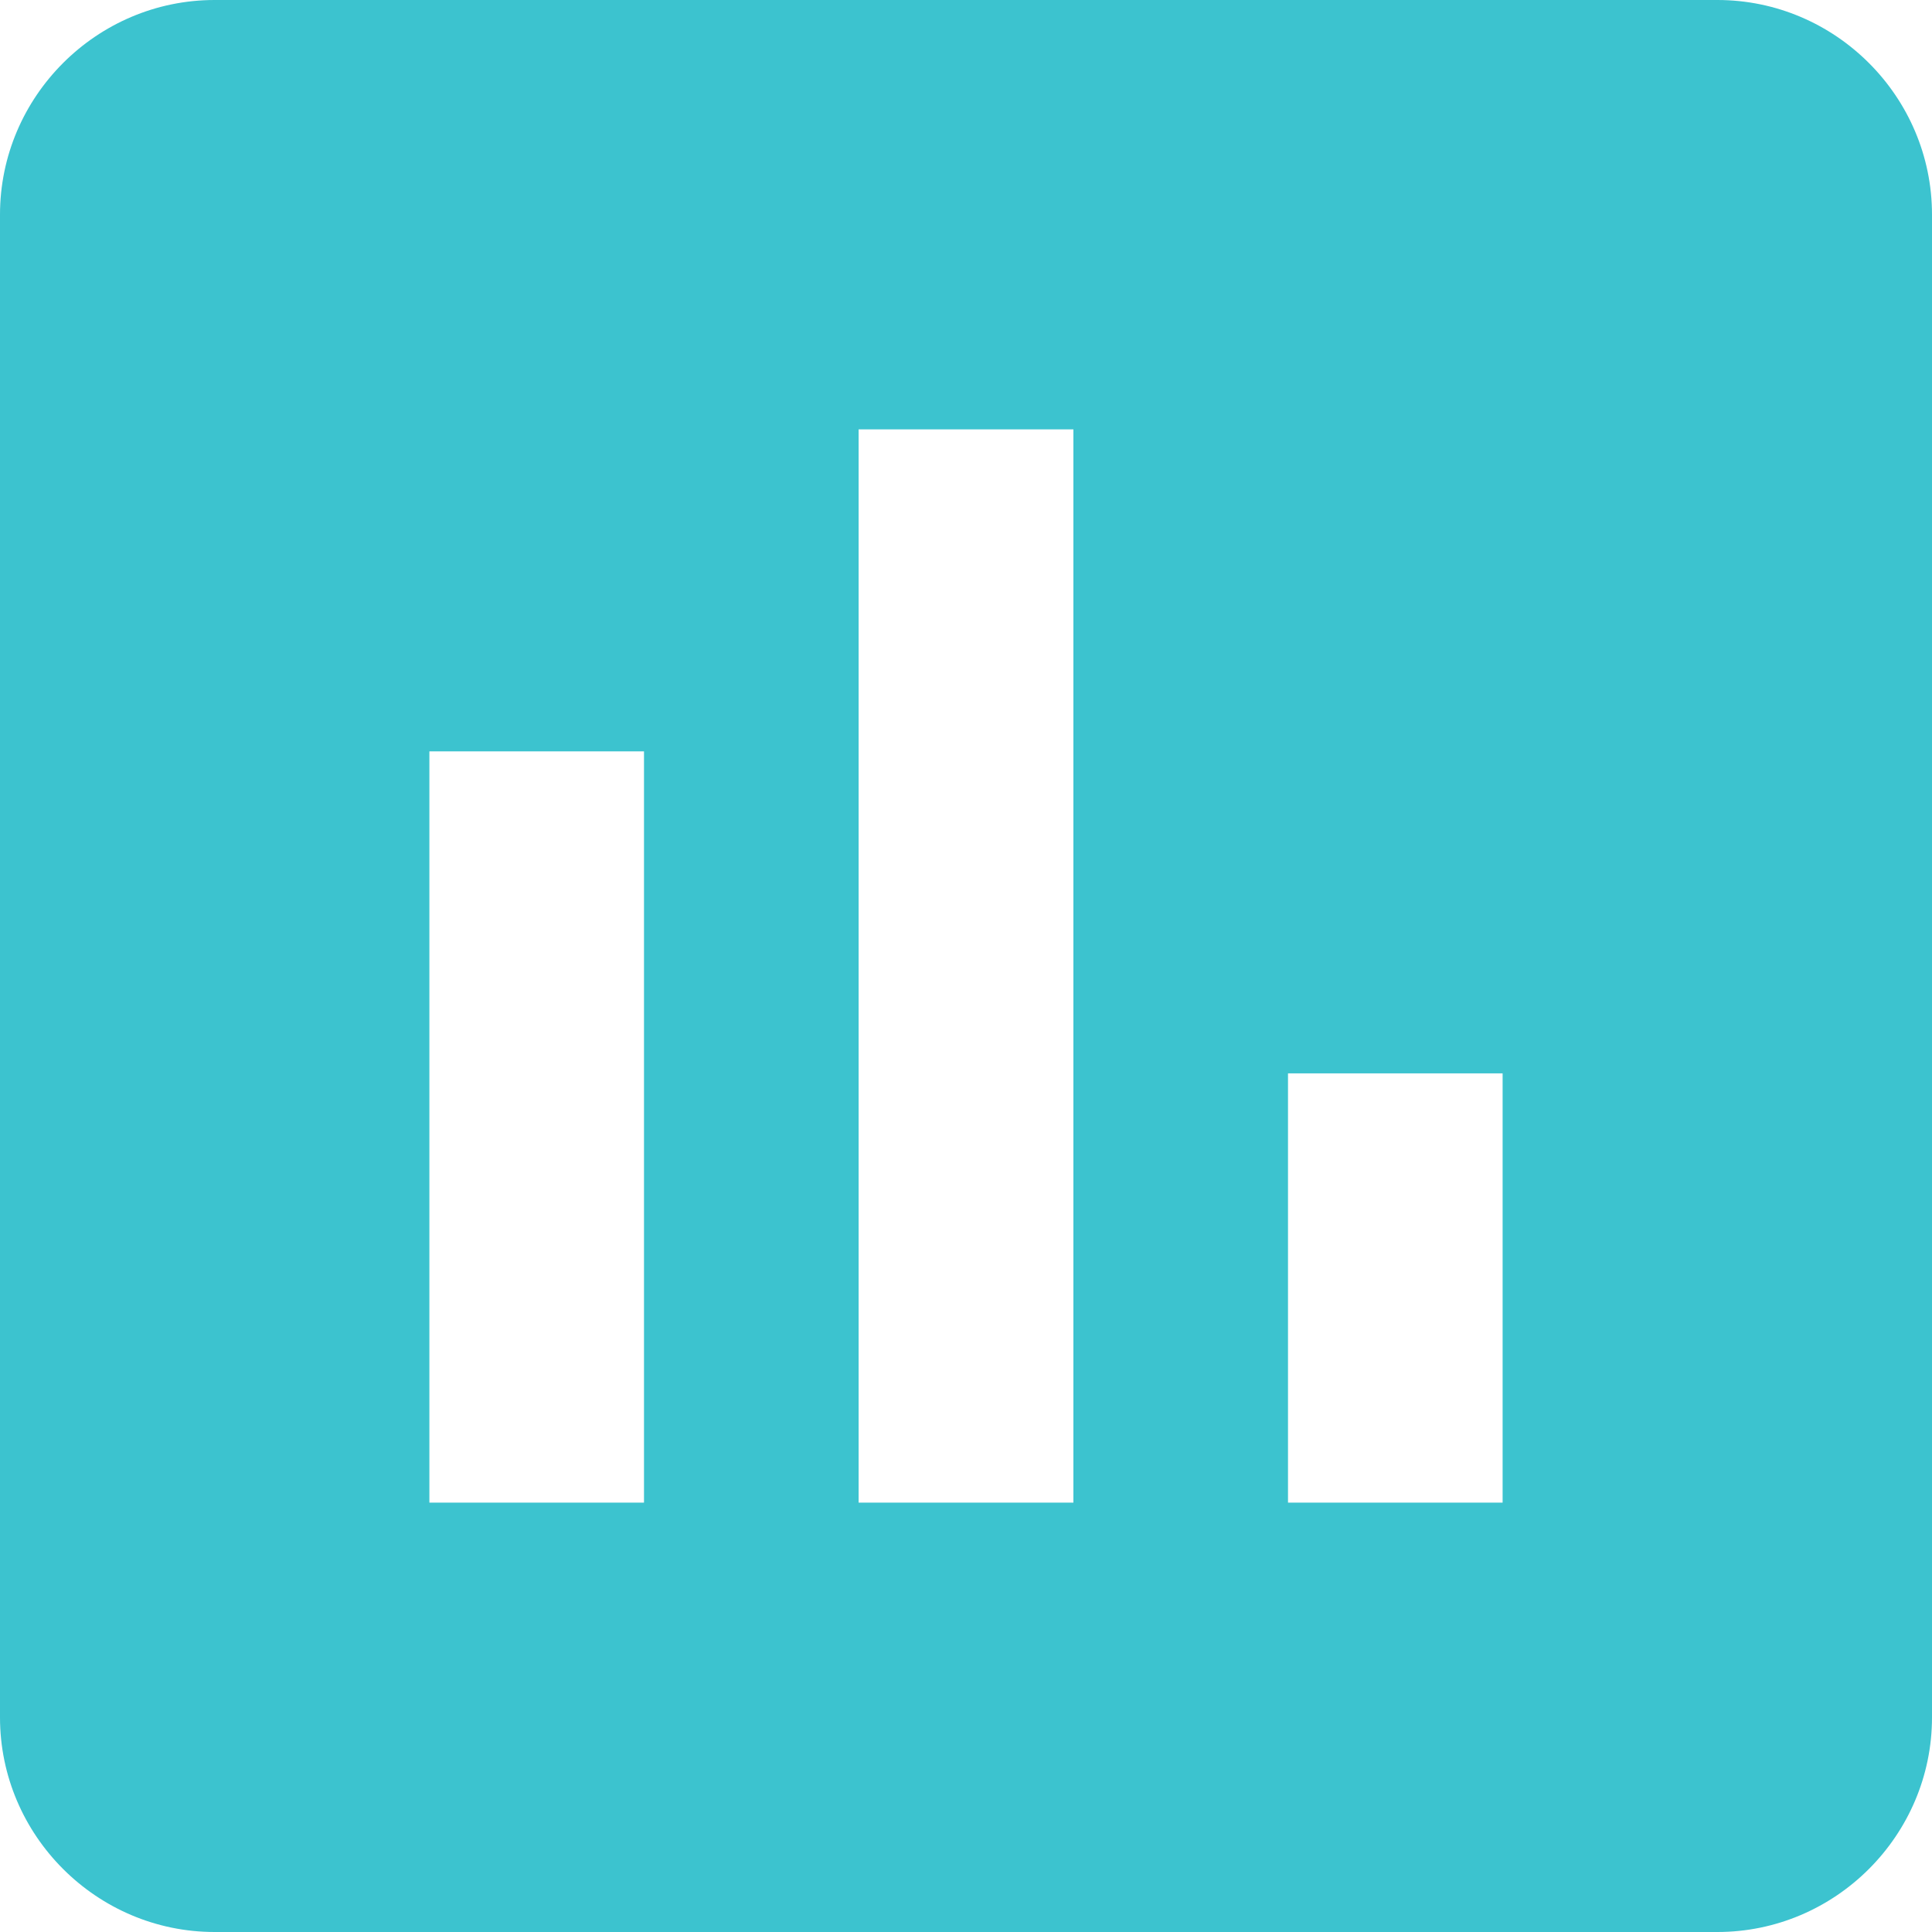 <!--
  - /*
  -  * Copyright (c) 2023 TechAxis.
  -  * All rights reserved.
  -  * Redistribution and use in source and binary forms, with or without modification, are not permitted.
  -  */
  -->

<svg width="12" height="12" viewBox="0 0 12 12" fill="none" xmlns="http://www.w3.org/2000/svg">
<path d="M10.667 0H1.333C0.6 0 0 0.6 0 1.333V10.667C0 11.4 0.6 12 1.333 12H10.667C11.4 12 12 11.4 12 10.667V1.333C12 0.6 11.4 0 10.667 0ZM4 9.333H2.667V4.667H4V9.333ZM6.667 9.333H5.333V2.667H6.667V9.333ZM9.333 9.333H8V6.667H9.333V9.333Z" fill="#3CC3CF"/>
</svg>
